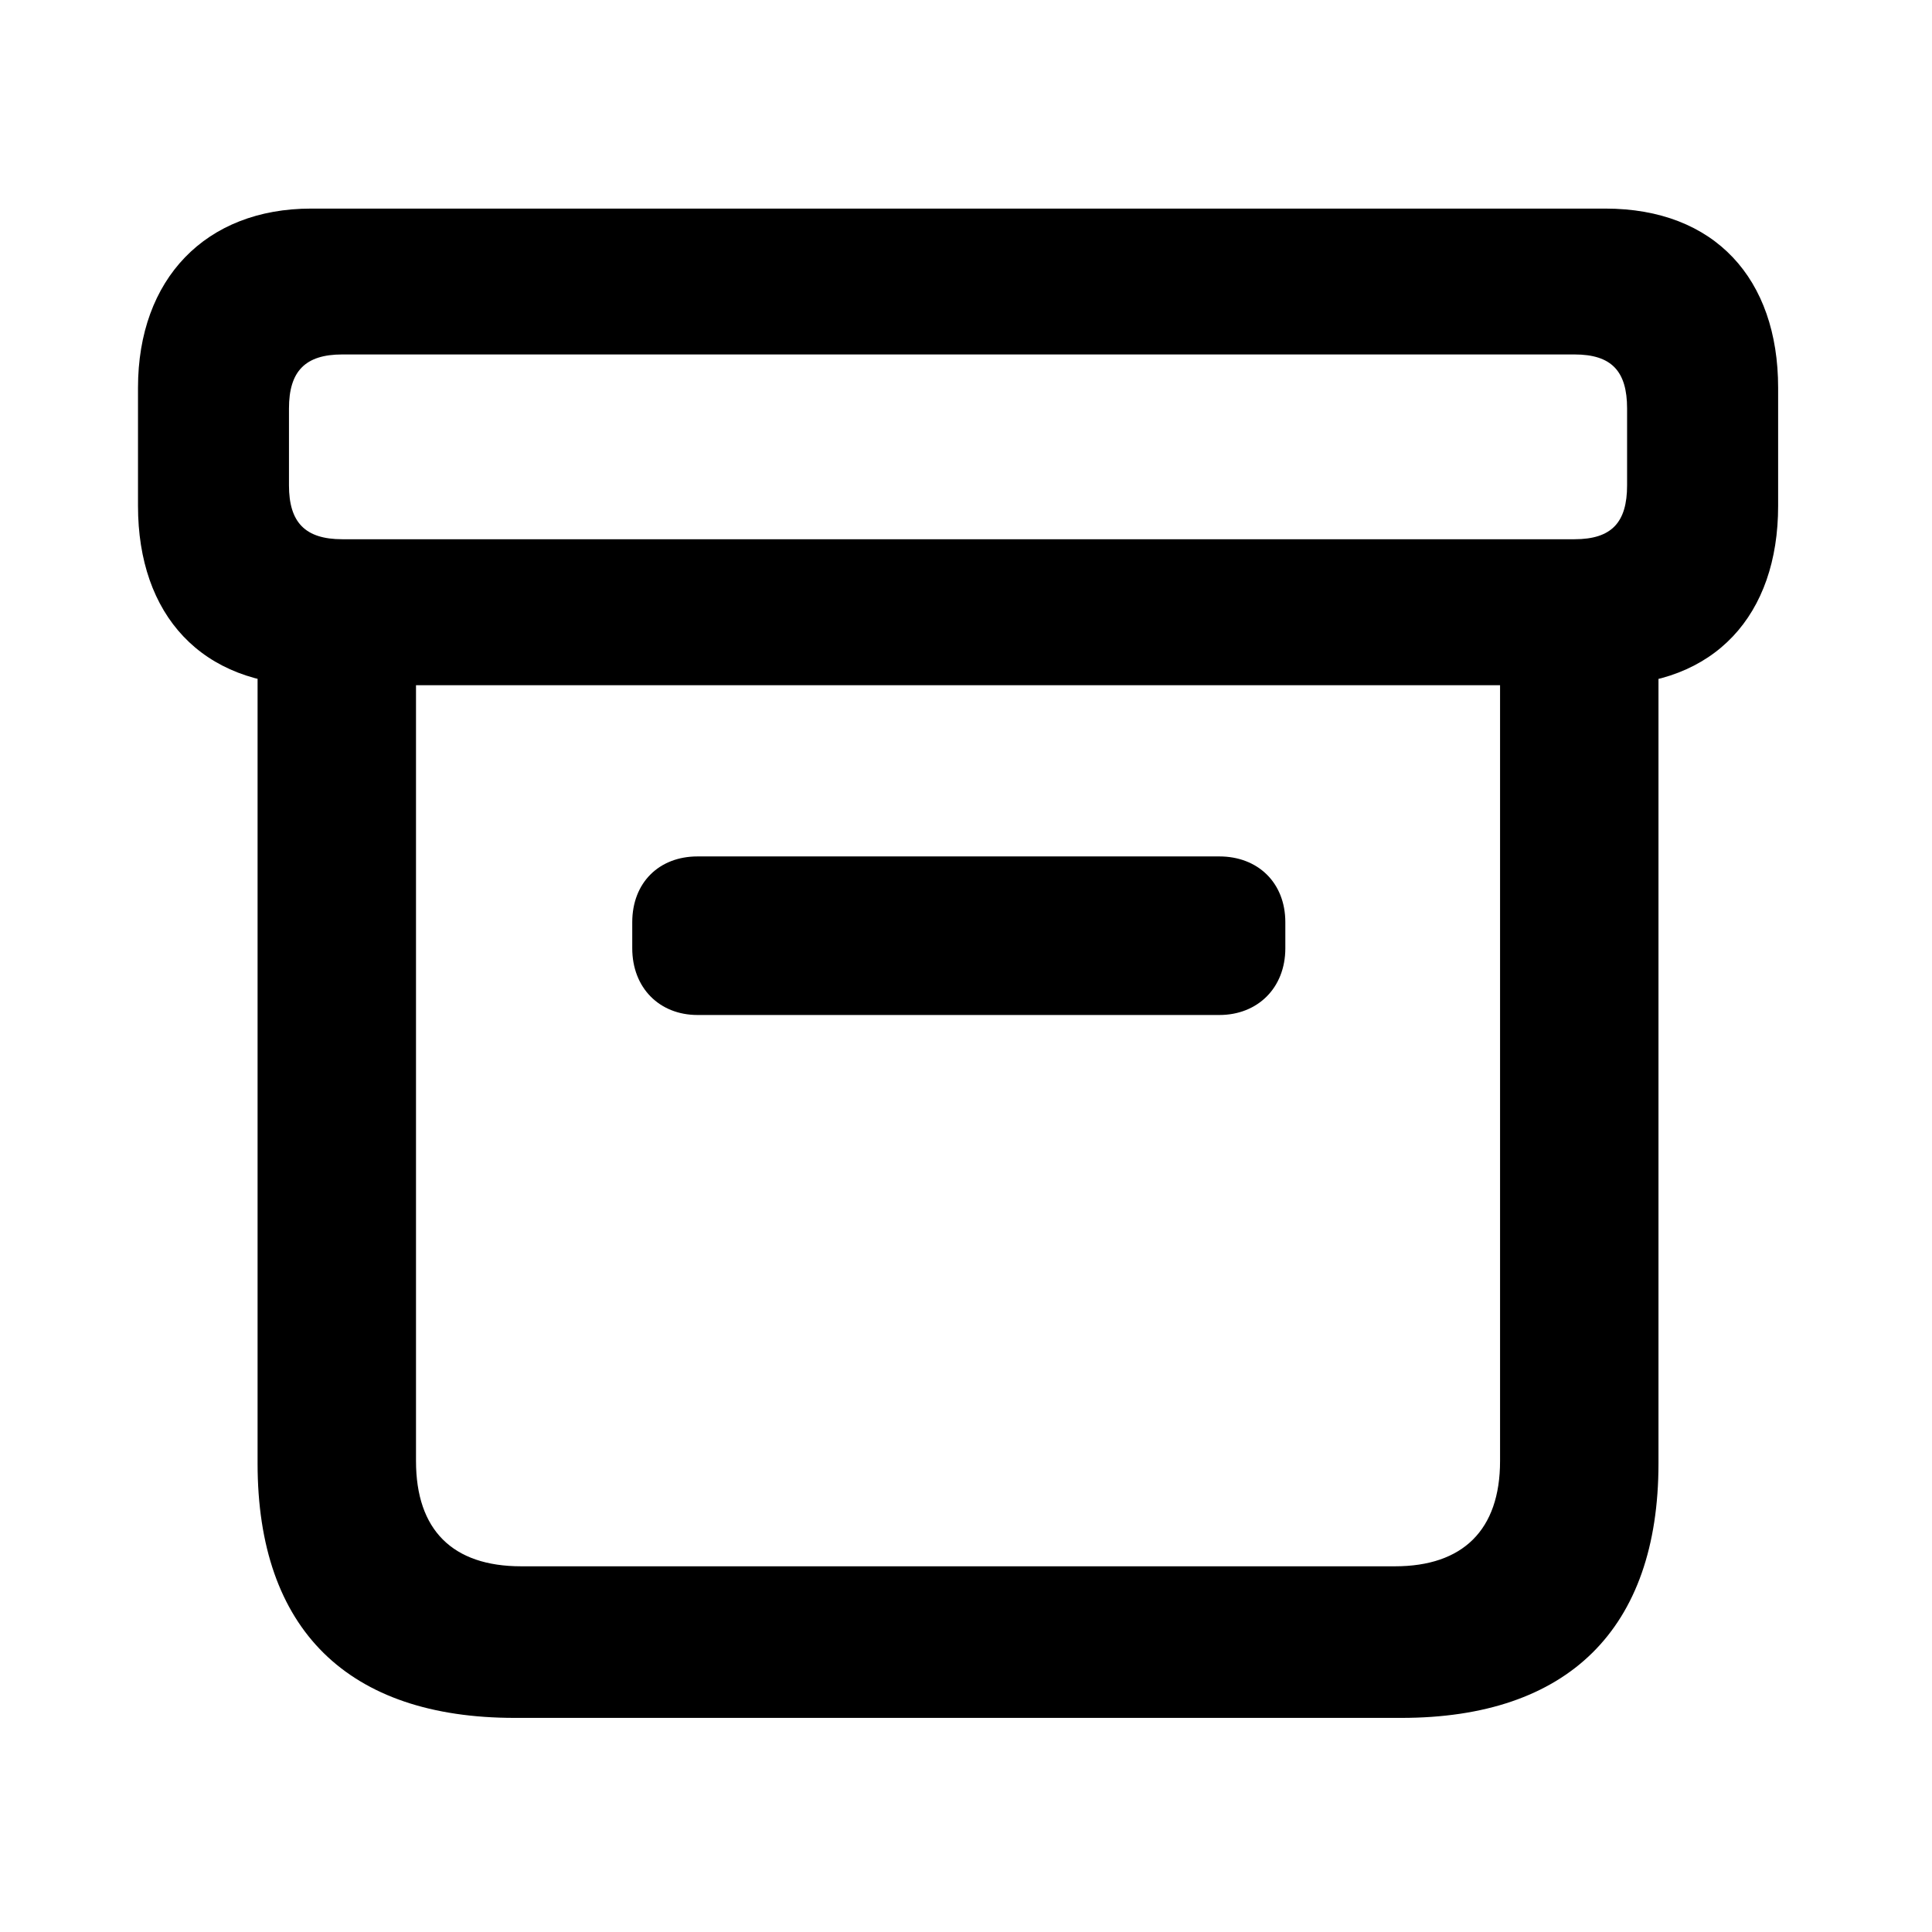 <svg width="28" height="28" viewBox="0 0 28 28" fill="none" xmlns="http://www.w3.org/2000/svg">
<path d="M7.46 24.897H20.309C22.723 24.897 24.036 23.611 24.036 21.209V8.803H21.74V21.174C21.74 22.176 21.199 22.7 20.217 22.7H7.553C6.561 22.7 6.029 22.176 6.029 21.174V8.803H3.733V21.209C3.733 23.621 5.046 24.897 7.46 24.897ZM10.109 14.71H17.672C18.226 14.71 18.628 14.318 18.628 13.743V13.366C18.628 12.791 18.228 12.412 17.672 12.412H10.109C9.553 12.412 9.163 12.791 9.163 13.366V13.743C9.163 14.318 9.558 14.71 10.109 14.71ZM4.509 9.931H23.265C24.854 9.931 25.77 8.912 25.77 7.333V5.619C25.77 4.042 24.854 3.023 23.265 3.023H4.509C2.98 3.023 2 4.042 2 5.619V7.333C2 8.912 2.92 9.931 4.509 9.931ZM4.96 7.815C4.423 7.815 4.188 7.571 4.188 7.034V5.92C4.188 5.381 4.423 5.137 4.96 5.137H22.819C23.357 5.137 23.581 5.381 23.581 5.92V7.034C23.581 7.571 23.357 7.815 22.819 7.815H4.96Z" fill="black"/>
</svg>
